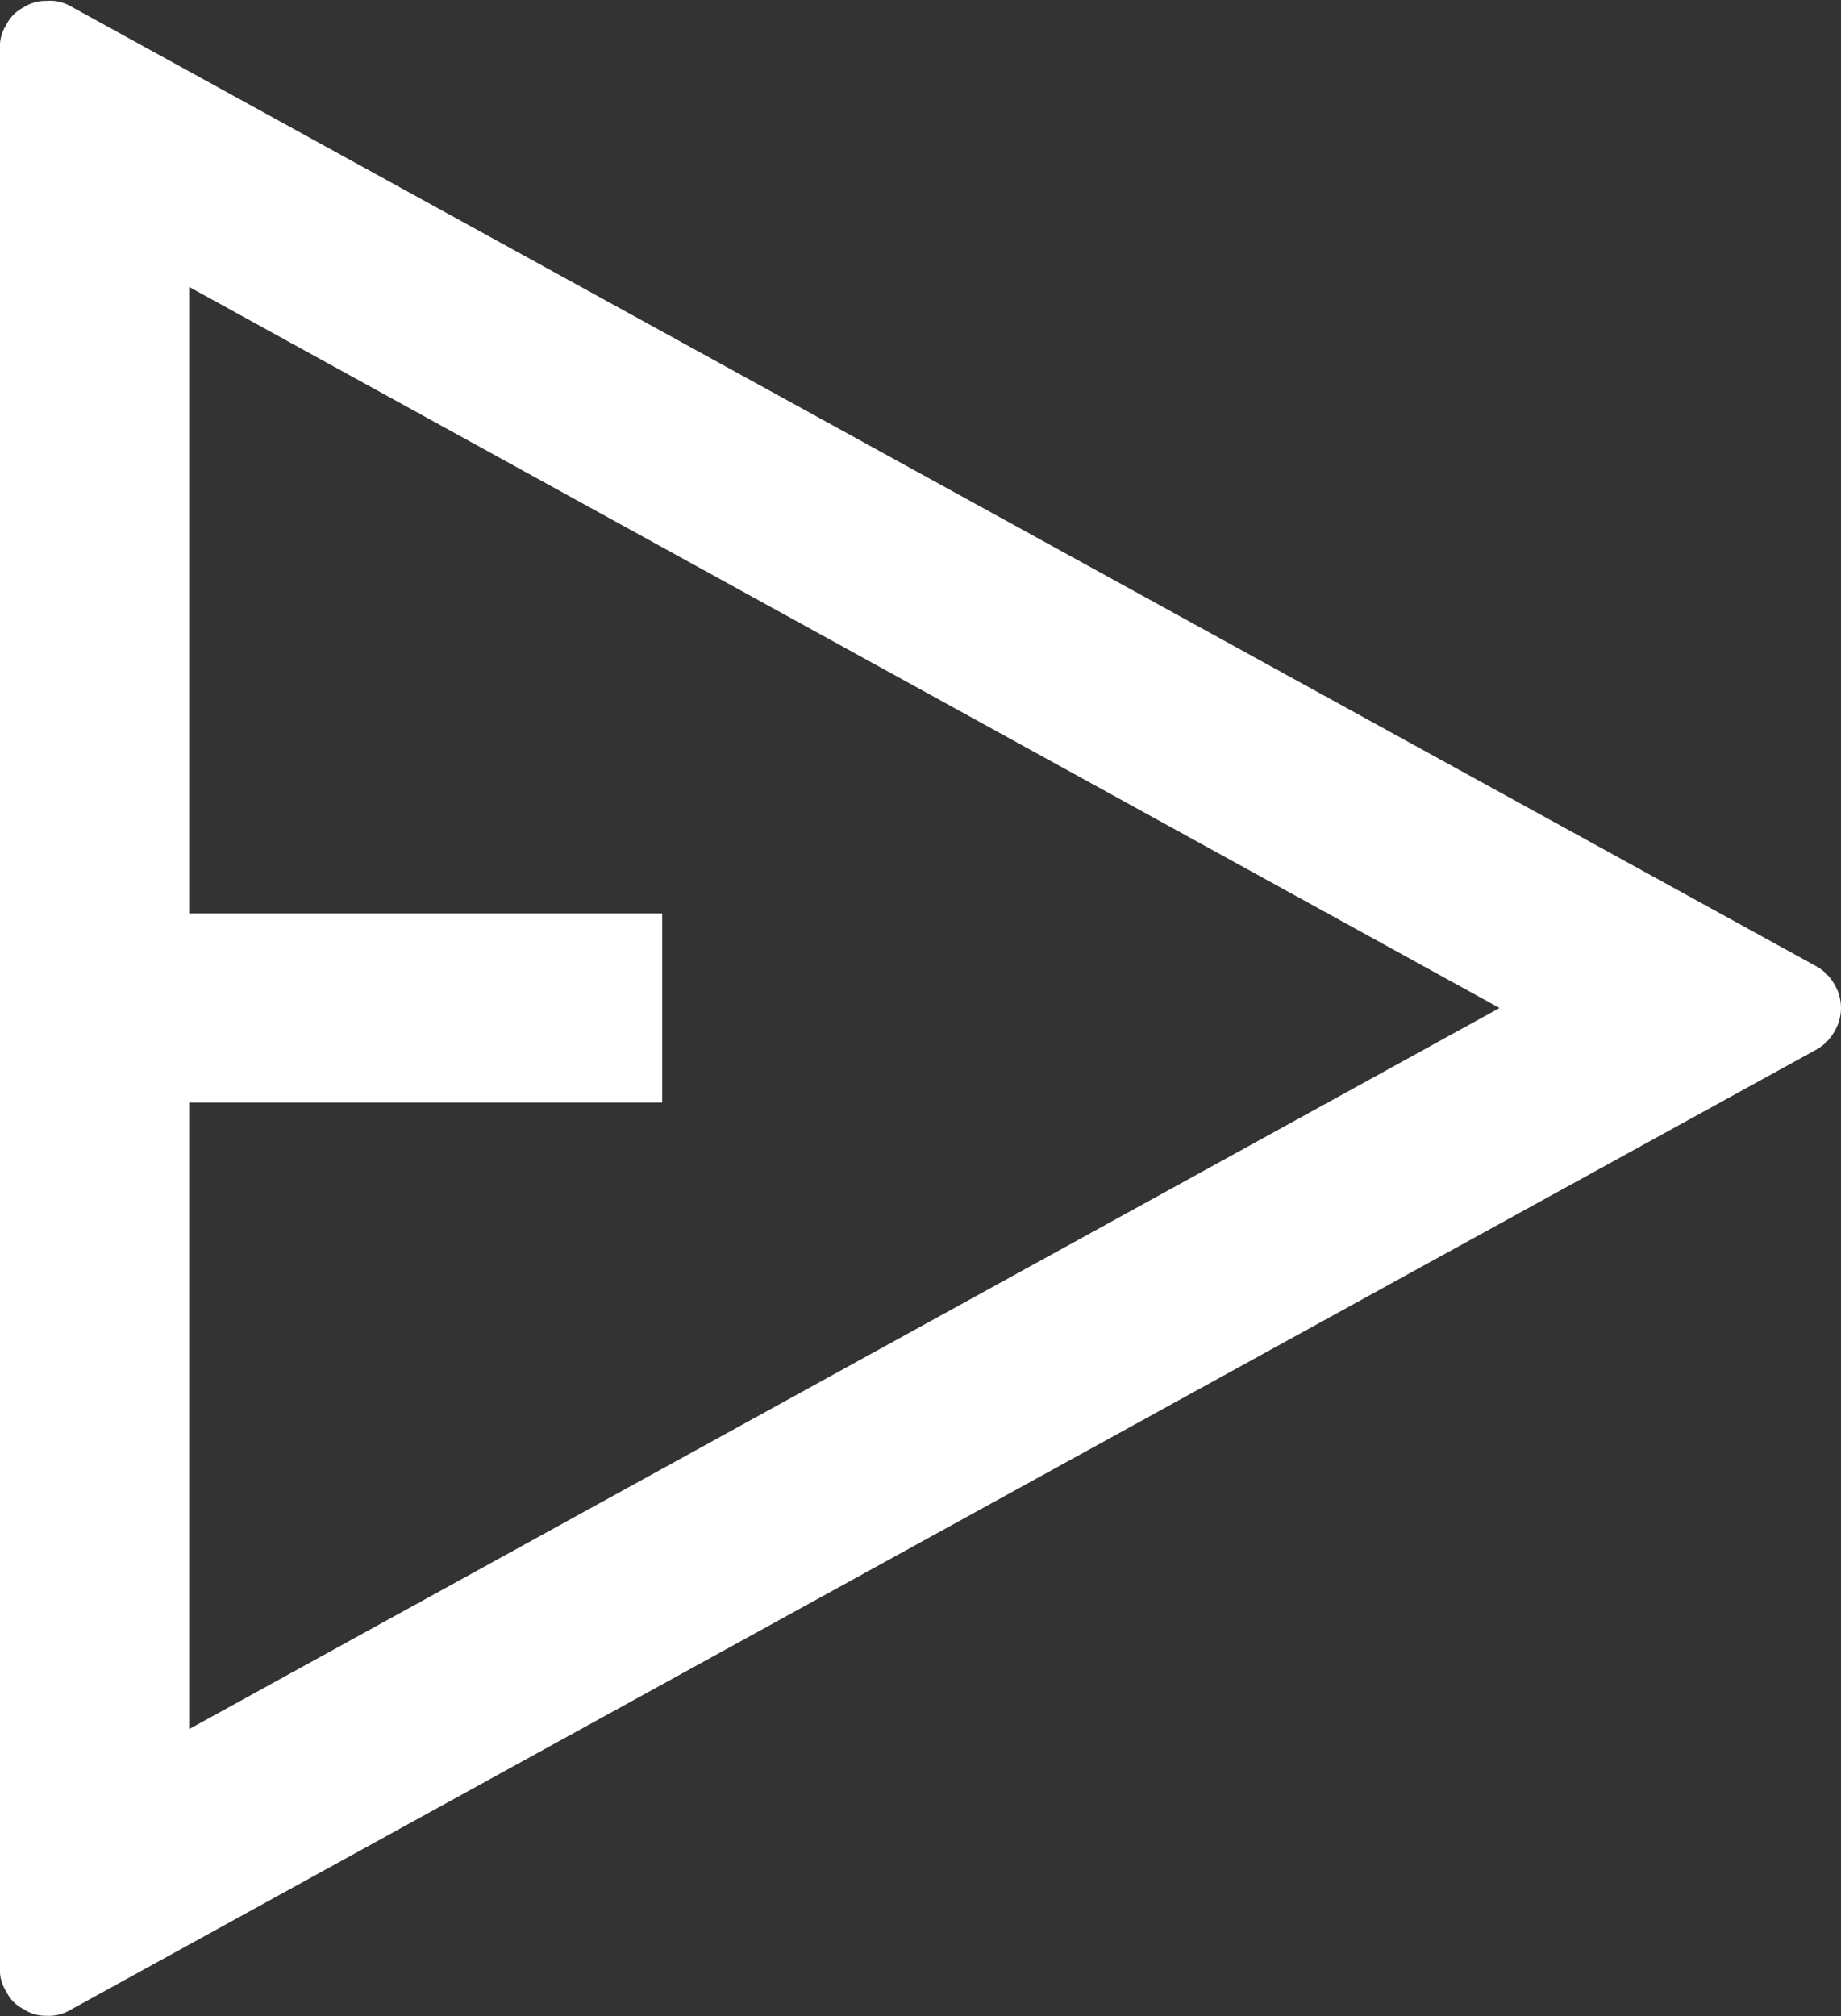 <svg xmlns="http://www.w3.org/2000/svg" width="14.671" height="16.062" viewBox="0 0 14.671 16.062">
  <rect x="0" y="0" width="14.671" height="16.062" fill="#333333" stroke="none"/>
  <path id="Path_4999" data-name="Path 4999" d="M3641.558,2146.395l13.917,7.652a.371.371,0,0,1,.143.143.362.362,0,0,1,0,.377.367.367,0,0,1-.143.143l-13.917,7.653a.335.335,0,0,1-.189.045.317.317,0,0,1-.181-.053.3.3,0,0,1-.136-.136.325.325,0,0,1-.053-.188v-15.3a.323.323,0,0,1,.053-.188.3.3,0,0,1,.136-.136.317.317,0,0,1,.181-.052A.331.331,0,0,1,3641.558,2146.395Zm.949,8.738v4.991l10.443-5.745-10.443-5.745v4.991h3.77v1.508Z" transform="translate(-3641 -2146.348)" fill="#fff"/>
</svg>
